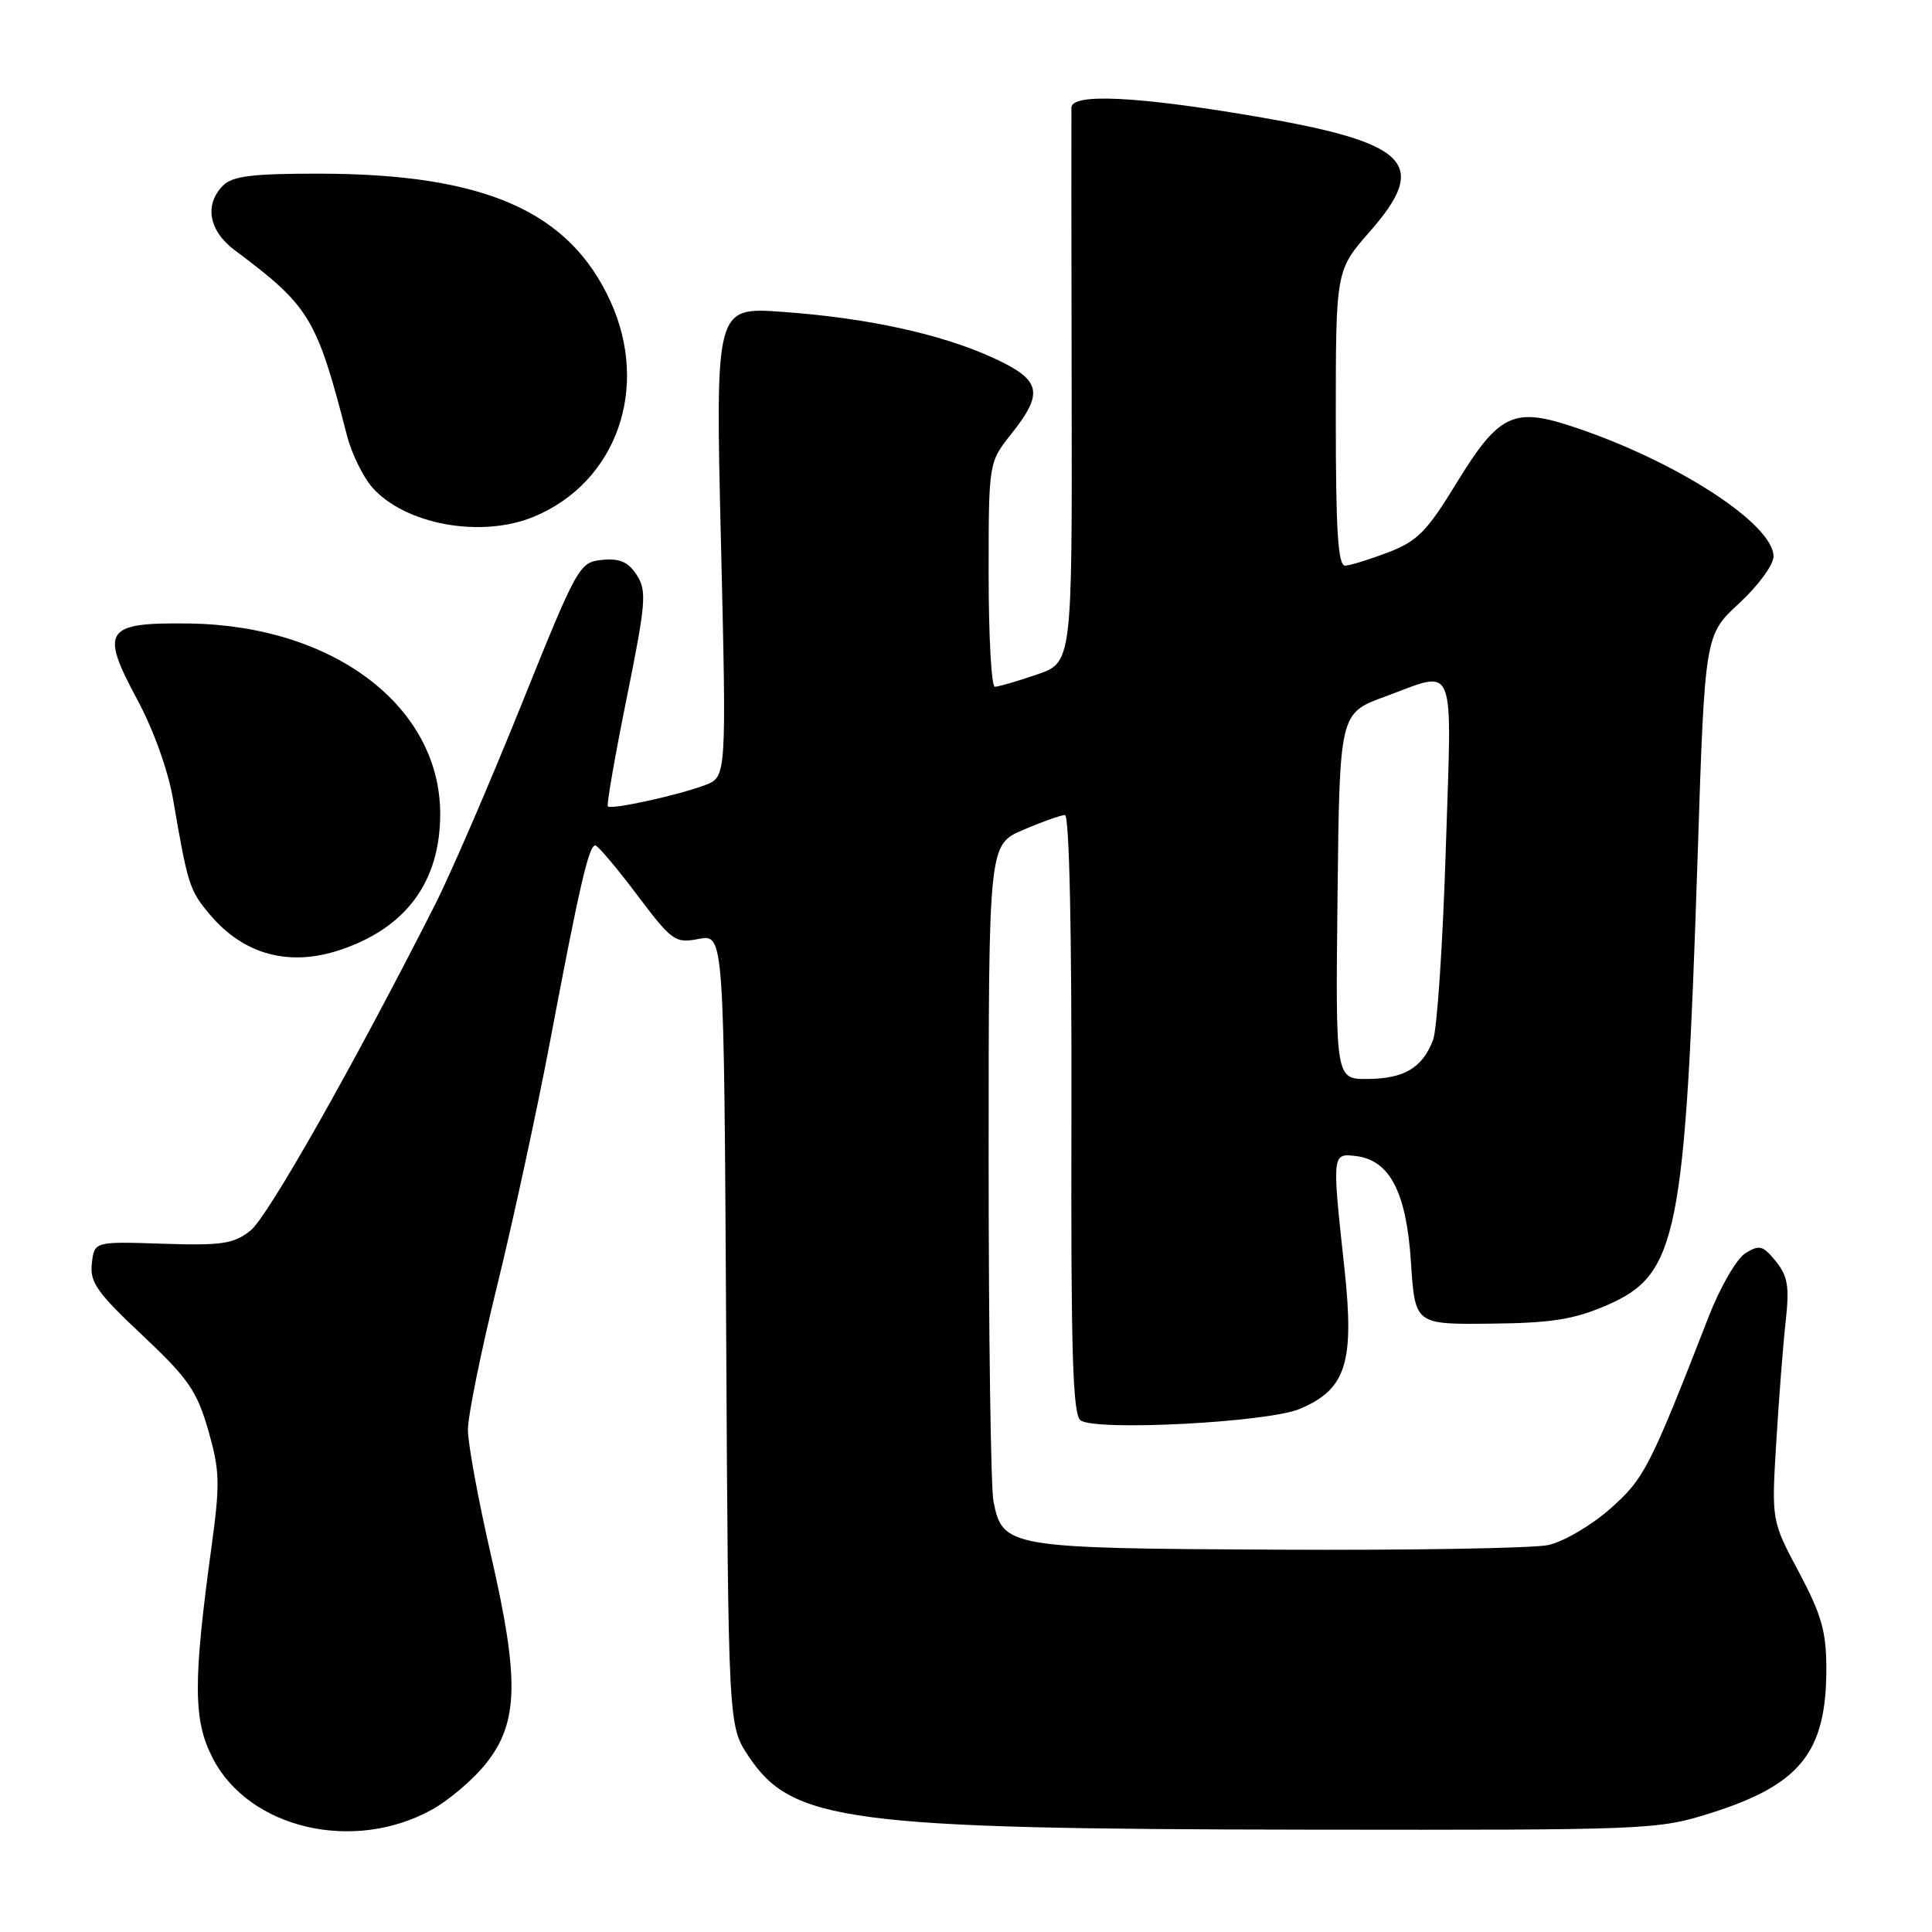 <?xml version="1.0" encoding="UTF-8" standalone="no"?>
<!DOCTYPE svg PUBLIC "-//W3C//DTD SVG 1.1//EN" "http://www.w3.org/Graphics/SVG/1.1/DTD/svg11.dtd" >
<svg xmlns="http://www.w3.org/2000/svg" xmlns:xlink="http://www.w3.org/1999/xlink" version="1.1" viewBox="0 0 256 256">
 <g >
 <path fill="currentColor"
d=" M 57.30 239.75 C 59.51 238.51 62.67 235.82 64.33 233.76 C 68.71 228.31 68.86 222.64 65.07 206.14 C 63.38 198.80 62.00 191.28 62.00 189.45 C 62.00 187.61 63.75 178.99 65.89 170.30 C 68.02 161.61 71.22 146.85 72.98 137.50 C 76.74 117.58 78.03 111.99 78.88 112.02 C 79.22 112.04 81.70 114.97 84.39 118.54 C 89.05 124.73 89.45 125.01 92.61 124.41 C 95.93 123.79 95.93 123.79 96.22 176.22 C 96.50 228.65 96.50 228.65 99.16 232.67 C 104.94 241.40 112.26 242.36 173.50 242.44 C 218.38 242.50 219.67 242.45 226.59 240.27 C 238.54 236.51 242.00 232.21 242.00 221.12 C 242.00 216.20 241.37 213.98 238.37 208.33 C 234.73 201.50 234.73 201.50 235.37 191.00 C 235.72 185.22 236.28 178.03 236.62 175.00 C 237.12 170.47 236.89 169.08 235.30 167.12 C 233.60 165.03 233.13 164.90 231.27 166.06 C 230.11 166.79 227.93 170.55 226.42 174.44 C 218.56 194.60 217.87 195.94 213.30 199.97 C 210.81 202.16 207.14 204.30 205.14 204.73 C 203.14 205.15 186.97 205.43 169.21 205.34 C 133.53 205.16 132.86 205.04 131.64 198.94 C 131.29 197.19 131.00 176.89 131.00 153.84 C 131.00 111.93 131.00 111.93 135.58 109.96 C 138.10 108.88 140.59 108.00 141.11 108.00 C 141.69 108.00 142.02 123.35 141.97 147.65 C 141.89 179.34 142.14 187.49 143.19 188.21 C 145.26 189.66 167.95 188.47 172.19 186.70 C 178.37 184.11 179.50 180.59 178.14 168.03 C 176.49 152.84 176.50 152.81 179.65 153.18 C 184.16 153.72 186.36 157.96 186.96 167.28 C 187.50 175.50 187.50 175.50 197.50 175.39 C 205.59 175.31 208.53 174.84 212.89 172.96 C 222.29 168.90 223.29 163.98 224.95 113.31 C 225.90 84.13 225.90 84.13 230.45 79.94 C 232.95 77.63 235.00 74.84 235.00 73.74 C 235.00 69.39 221.88 60.94 208.14 56.45 C 200.51 53.95 198.54 54.94 193.00 64.00 C 189.09 70.41 187.81 71.71 183.97 73.18 C 181.51 74.12 178.94 74.92 178.25 74.95 C 177.29 74.99 177.00 70.44 177.00 55.41 C 177.00 35.82 177.00 35.82 181.53 30.66 C 189.43 21.65 186.70 18.91 166.38 15.43 C 150.67 12.75 142.02 12.33 141.97 14.25 C 141.95 14.94 141.96 31.77 142.00 51.64 C 142.07 87.79 142.07 87.79 137.36 89.39 C 134.76 90.28 132.27 91.00 131.82 91.00 C 131.37 91.00 131.00 84.31 131.00 76.14 C 131.00 61.28 131.00 61.28 134.00 57.50 C 138.37 52.00 137.98 50.34 131.58 47.41 C 124.70 44.26 114.91 42.12 103.64 41.32 C 94.79 40.69 94.79 40.69 95.53 71.82 C 96.27 102.95 96.27 102.95 93.42 104.03 C 89.90 105.37 80.98 107.32 80.54 106.85 C 80.36 106.66 81.48 100.20 83.04 92.50 C 85.60 79.83 85.72 78.28 84.37 76.19 C 83.24 74.45 82.12 73.96 79.78 74.19 C 76.76 74.49 76.52 74.92 69.04 93.50 C 64.83 103.95 59.68 115.88 57.58 120.00 C 46.79 141.28 35.46 161.28 33.18 163.07 C 30.95 164.82 29.40 165.06 21.55 164.80 C 12.50 164.50 12.50 164.50 12.17 167.41 C 11.88 169.90 12.85 171.27 18.85 176.91 C 24.94 182.64 26.08 184.28 27.59 189.50 C 29.13 194.87 29.18 196.50 28.02 205.00 C 25.57 222.95 25.60 227.97 28.19 232.98 C 33.02 242.33 46.90 245.56 57.30 239.75 Z  M 45.10 125.86 C 53.82 122.94 58.32 116.82 58.33 107.87 C 58.34 93.63 44.24 82.90 25.13 82.62 C 13.88 82.46 13.20 83.44 18.20 92.72 C 20.35 96.72 22.30 102.16 22.95 106.00 C 24.88 117.25 25.11 117.98 27.79 121.16 C 32.28 126.50 38.31 128.14 45.10 125.86 Z  M 70.78 68.45 C 81.67 63.91 86.11 51.46 80.92 40.00 C 75.48 27.99 64.24 23.04 42.32 23.01 C 33.48 23.00 30.81 23.33 29.57 24.57 C 27.03 27.11 27.66 30.59 31.12 33.17 C 41.04 40.58 41.96 42.10 45.98 57.73 C 46.58 60.06 48.07 63.12 49.28 64.53 C 53.61 69.51 63.78 71.37 70.78 68.45 Z  M 177.23 118.75 C 177.50 94.51 177.50 94.51 183.50 92.31 C 193.10 88.80 192.39 87.00 191.57 112.63 C 191.18 125.08 190.42 136.40 189.89 137.80 C 188.48 141.49 186.06 142.93 181.23 142.97 C 176.96 143.00 176.96 143.00 177.23 118.75 Z "/>
</g>
</svg>